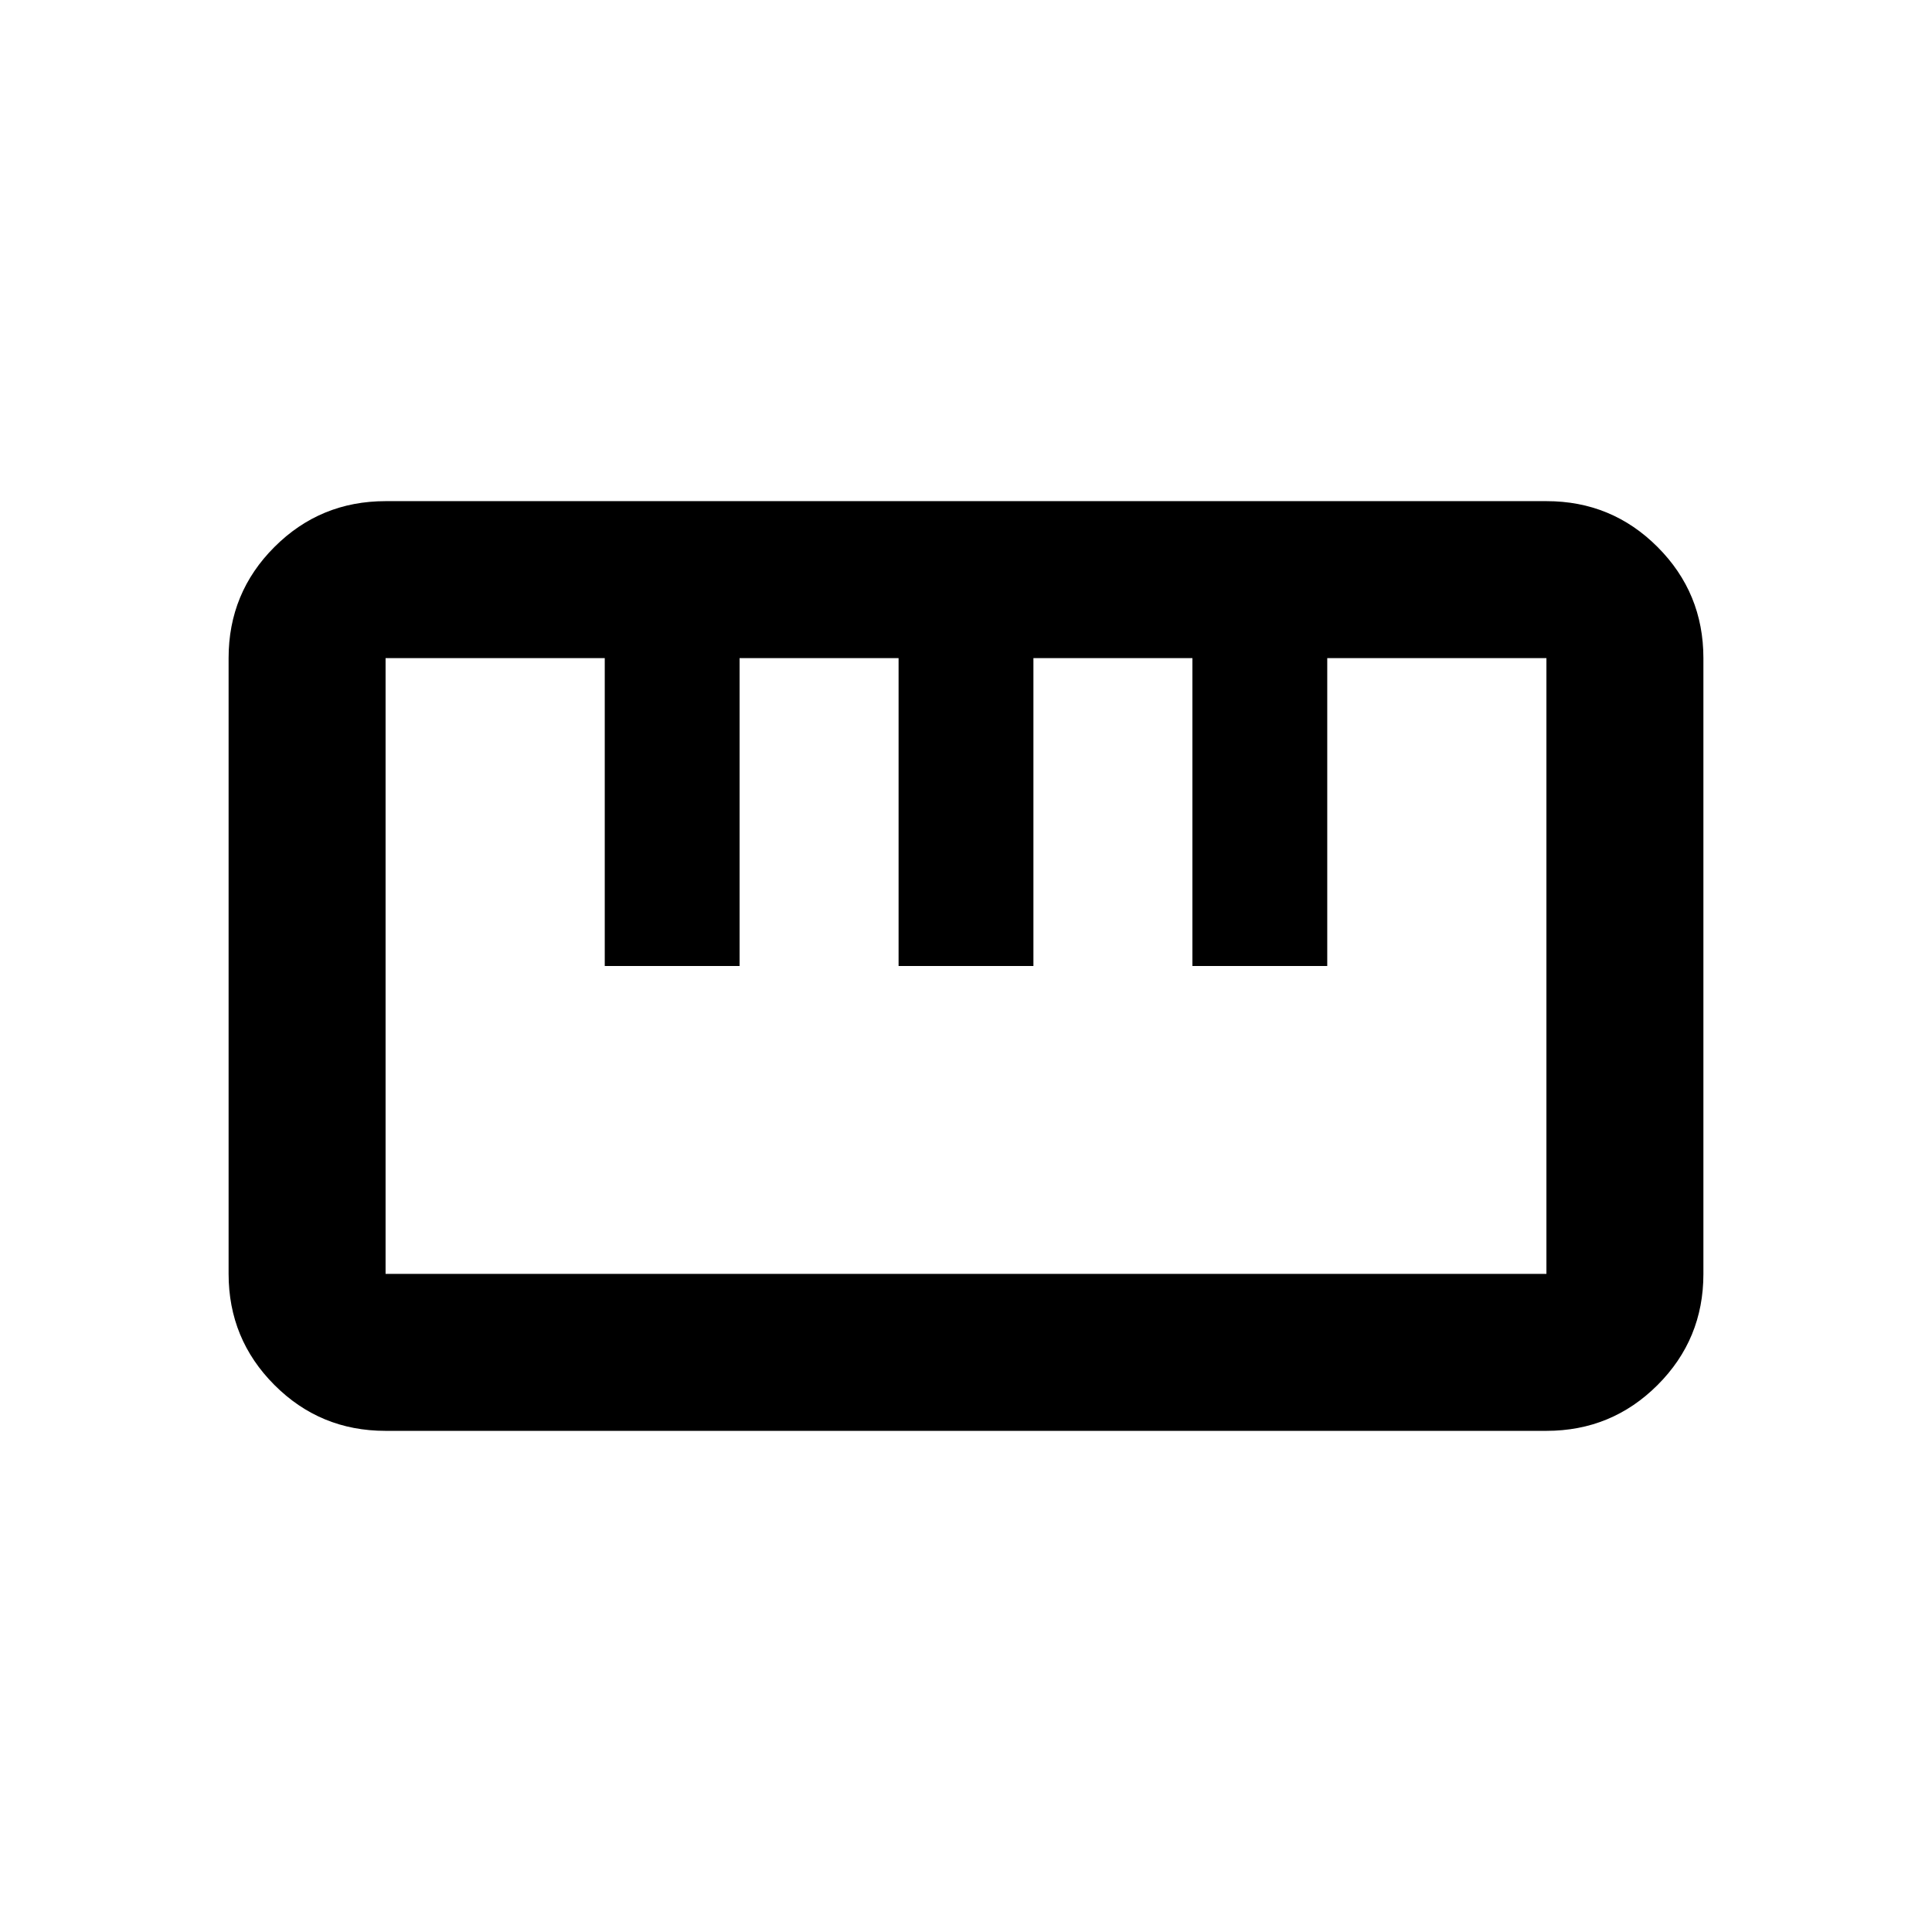 <svg xmlns="http://www.w3.org/2000/svg" height="20" viewBox="0 -960 960 960" width="20"><path d="M191.53-249.02q-32.43 0-55.18-22.8-22.76-22.79-22.76-55.21v-306.01q0-32.42 22.79-55.18 22.79-22.76 55.21-22.76h576.88q32.43 0 55.18 22.8 22.76 22.79 22.76 55.21v306.01q0 32.42-22.79 55.18-22.79 22.76-55.21 22.76H191.53Zm.06-78h576.82v-305.96H659.5V-480h-67v-152.98h-79V-480h-67v-152.98h-79V-480h-67v-152.98H191.59v305.96ZM300.5-480h67-67Zm146 0h67-67Zm146 0h67-67ZM480-480Z"/></svg>
